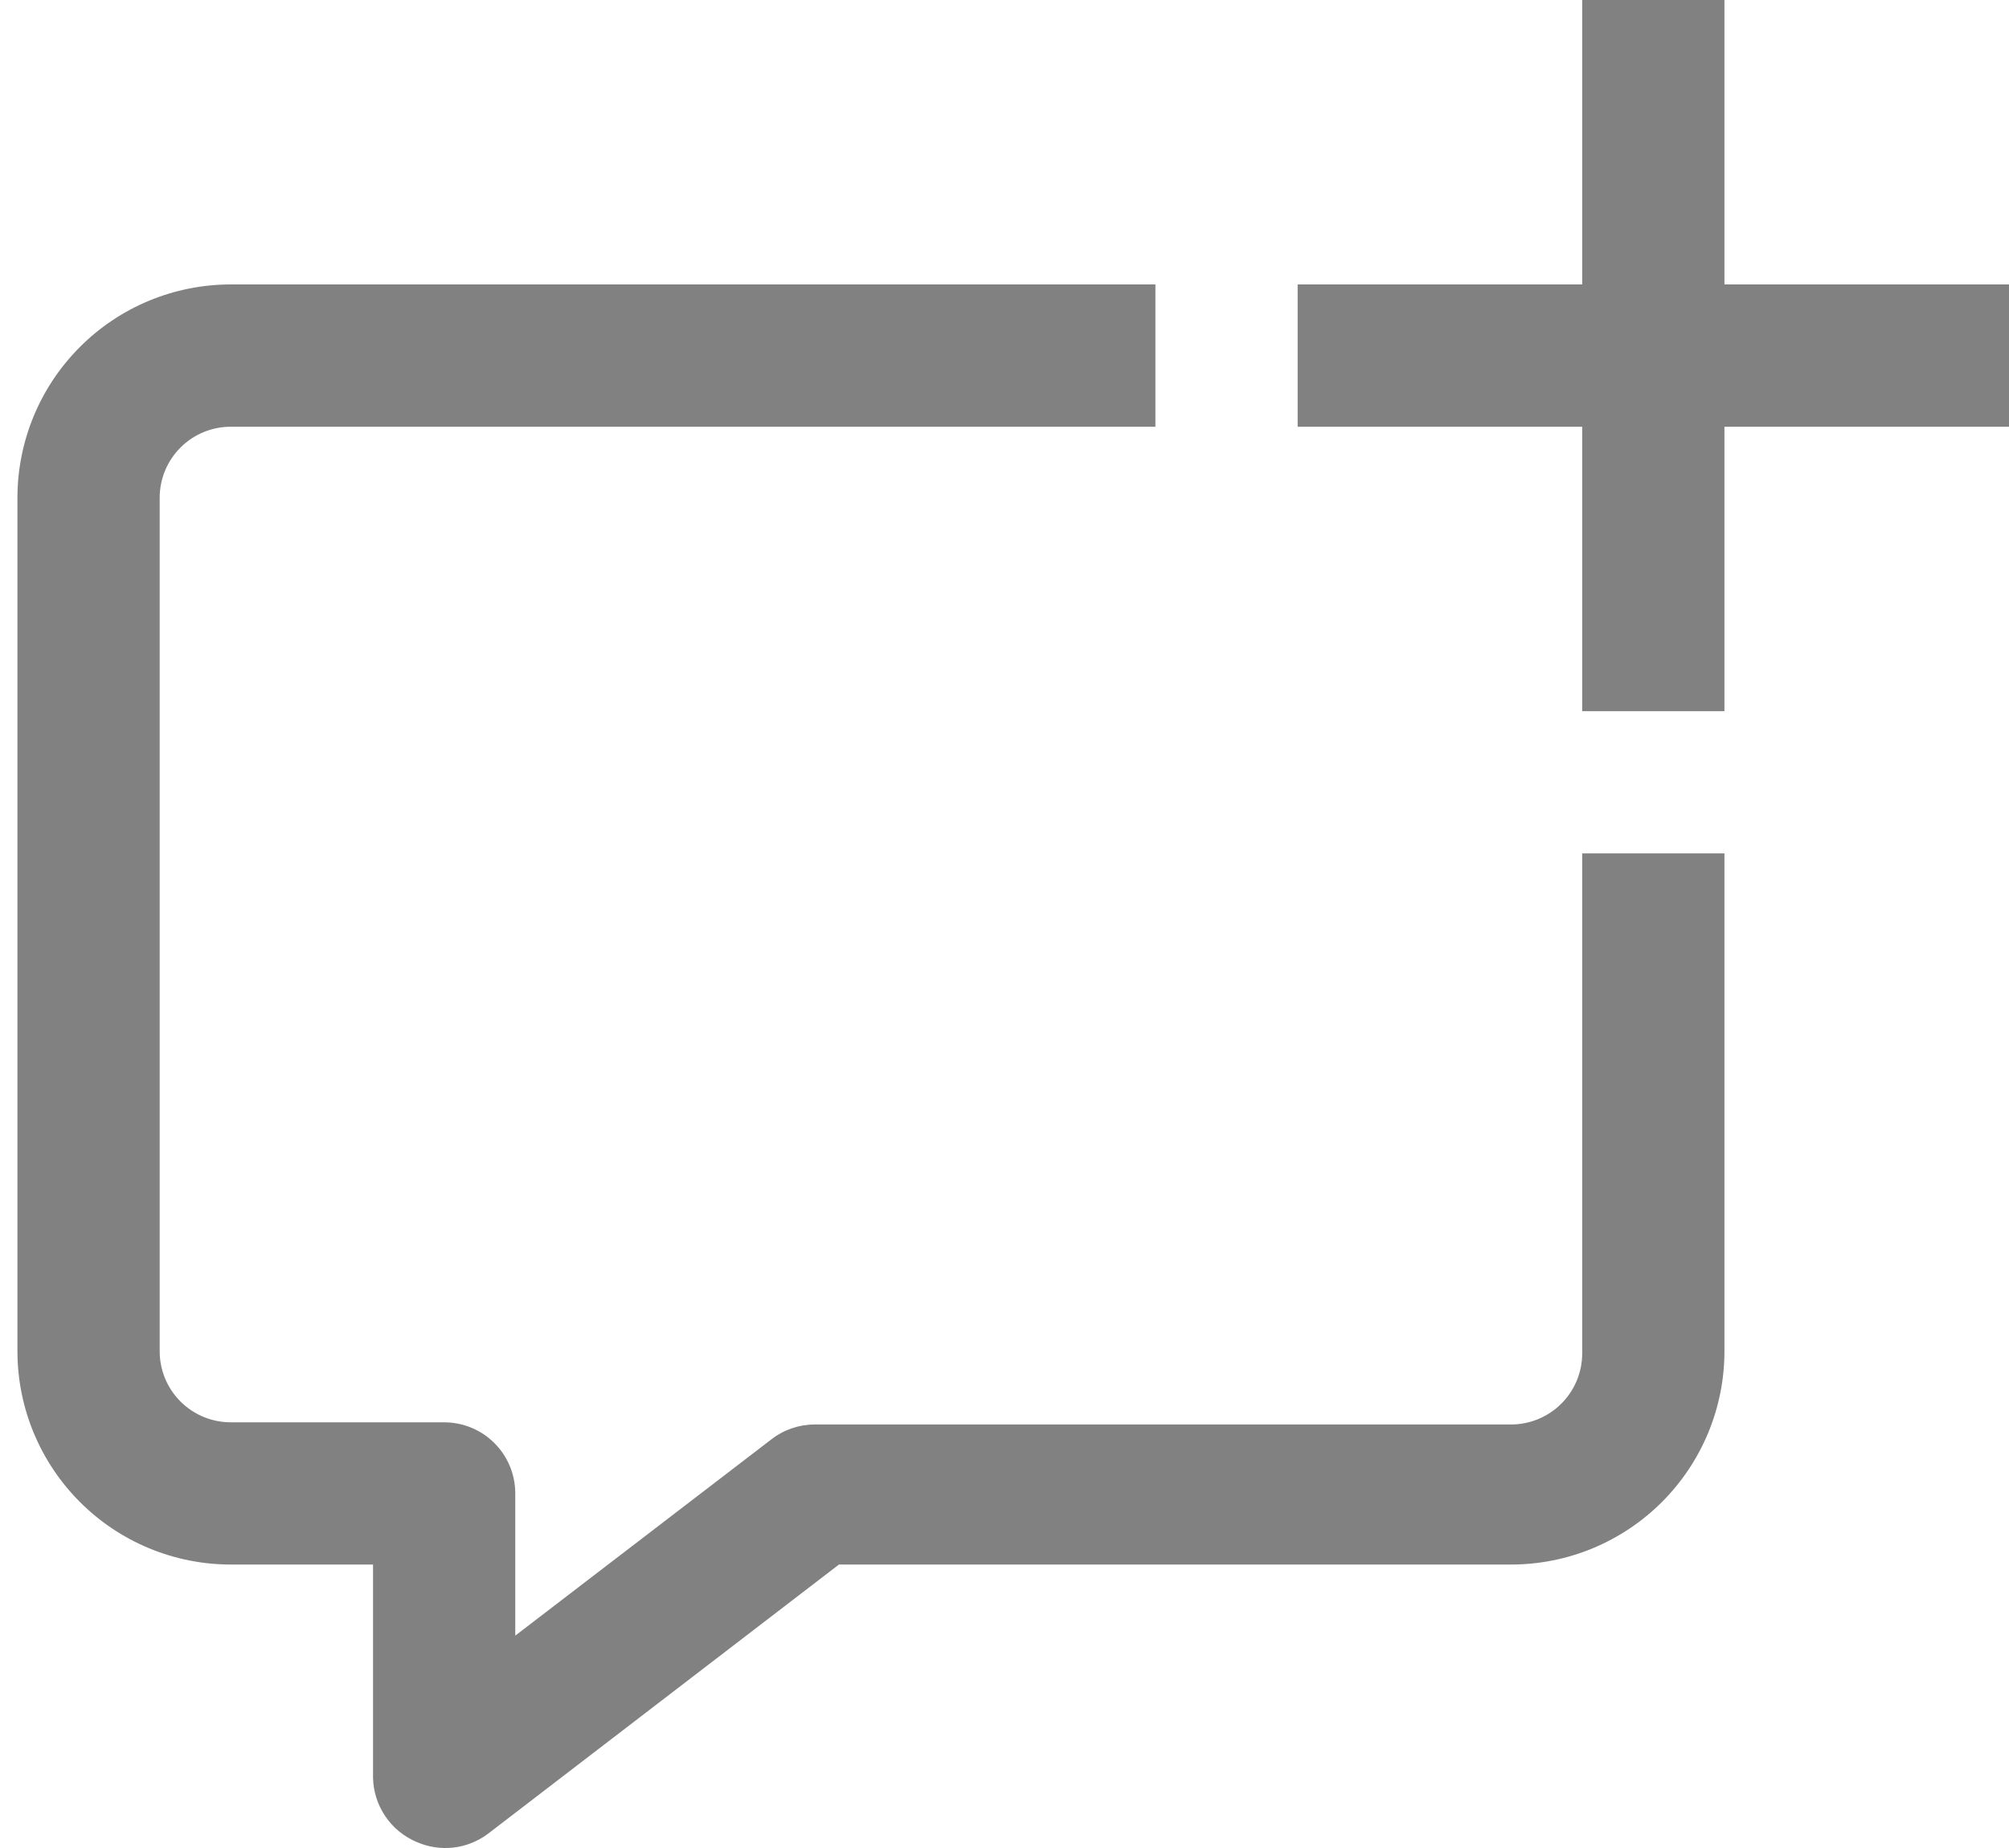 <svg width="25" height="23" viewBox="0 0 25 23" fill="none" xmlns="http://www.w3.org/2000/svg">
<path d="M19.689 10.621H21.459V16.817C21.459 17.521 21.179 18.196 20.681 18.694C20.183 19.192 19.508 19.472 18.804 19.472H10.44L6.067 22.827C5.941 22.92 5.793 22.978 5.638 22.995C5.482 23.012 5.325 22.987 5.182 22.924C5.025 22.857 4.89 22.747 4.795 22.605C4.699 22.464 4.646 22.298 4.642 22.127V19.472H2.872C2.168 19.472 1.492 19.192 0.995 18.694C0.497 18.196 0.217 17.521 0.217 16.817V6.196C0.217 5.491 0.497 4.816 0.995 4.318C1.492 3.82 2.168 3.54 2.872 3.54H14.378V5.311H2.872C2.637 5.311 2.412 5.404 2.246 5.57C2.08 5.736 1.987 5.961 1.987 6.196V16.817C1.987 17.052 2.08 17.277 2.246 17.443C2.412 17.609 2.637 17.702 2.872 17.702H5.527C5.762 17.702 5.987 17.795 6.153 17.961C6.319 18.127 6.412 18.352 6.412 18.587V20.357L9.599 17.914C9.753 17.794 9.943 17.729 10.139 17.729H18.804C19.038 17.729 19.264 17.635 19.43 17.469C19.596 17.303 19.689 17.078 19.689 16.843V10.621ZM25 3.54H21.459V0H19.689V3.54H16.148V5.311H19.689V8.851H21.459V5.311H25V3.54Z" fill="#818181"/>
</svg>
